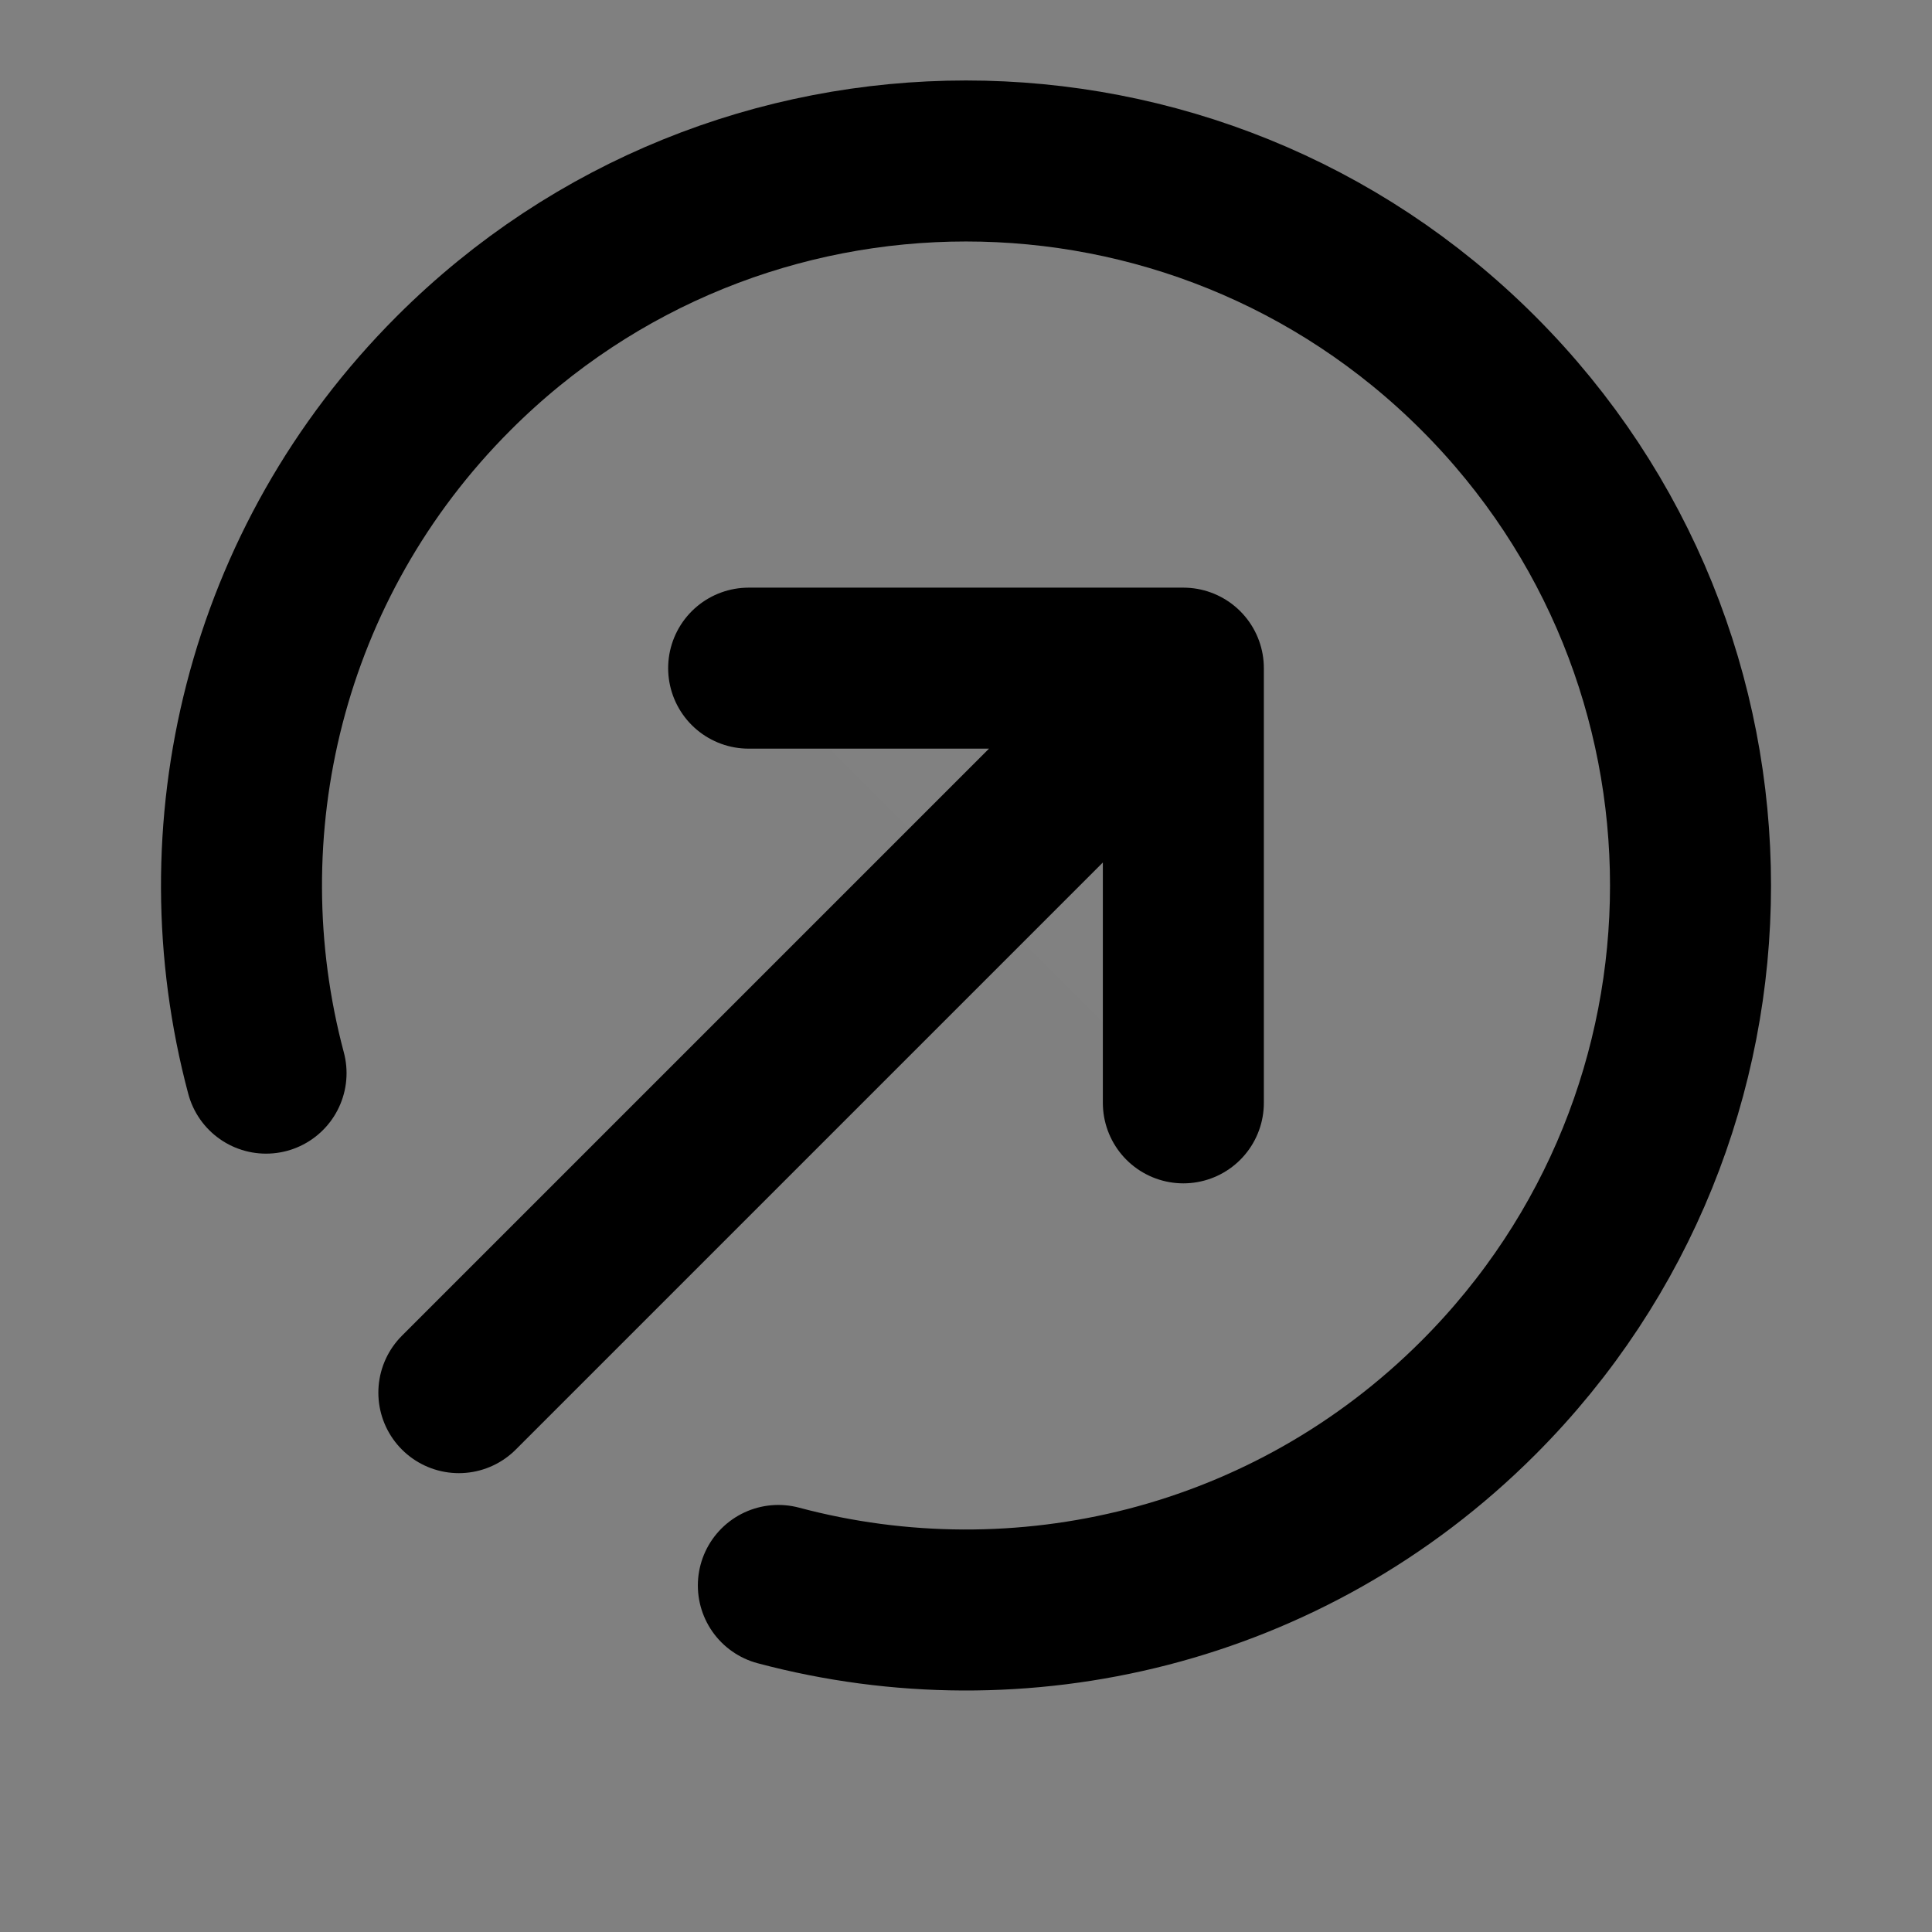 <svg width="24" height="24" viewBox="0 0 24 24" fill="none" xmlns="http://www.w3.org/2000/svg">
<rect x="0" y="0" width="24" height="24" fill="#808080" stroke="none"/>
<path d="M14.7 13.7V8.3H9.3" fill="white" fill-opacity="0.01"/>
<path d="M3.305 13.331C2.504 10.328 3.28 6.992 5.636 4.636C9.151 1.121 14.849 1.121 18.364 4.636C21.879 8.151 21.879 13.849 18.364 17.364C16.008 19.72 12.672 20.496 9.669 19.695M14.7 13.7V8.3M14.7 8.3H9.3M14.7 8.3L5.7 17.3" stroke="black" stroke-width="2" stroke-linecap="round" stroke-linejoin="round"/>
</svg>
